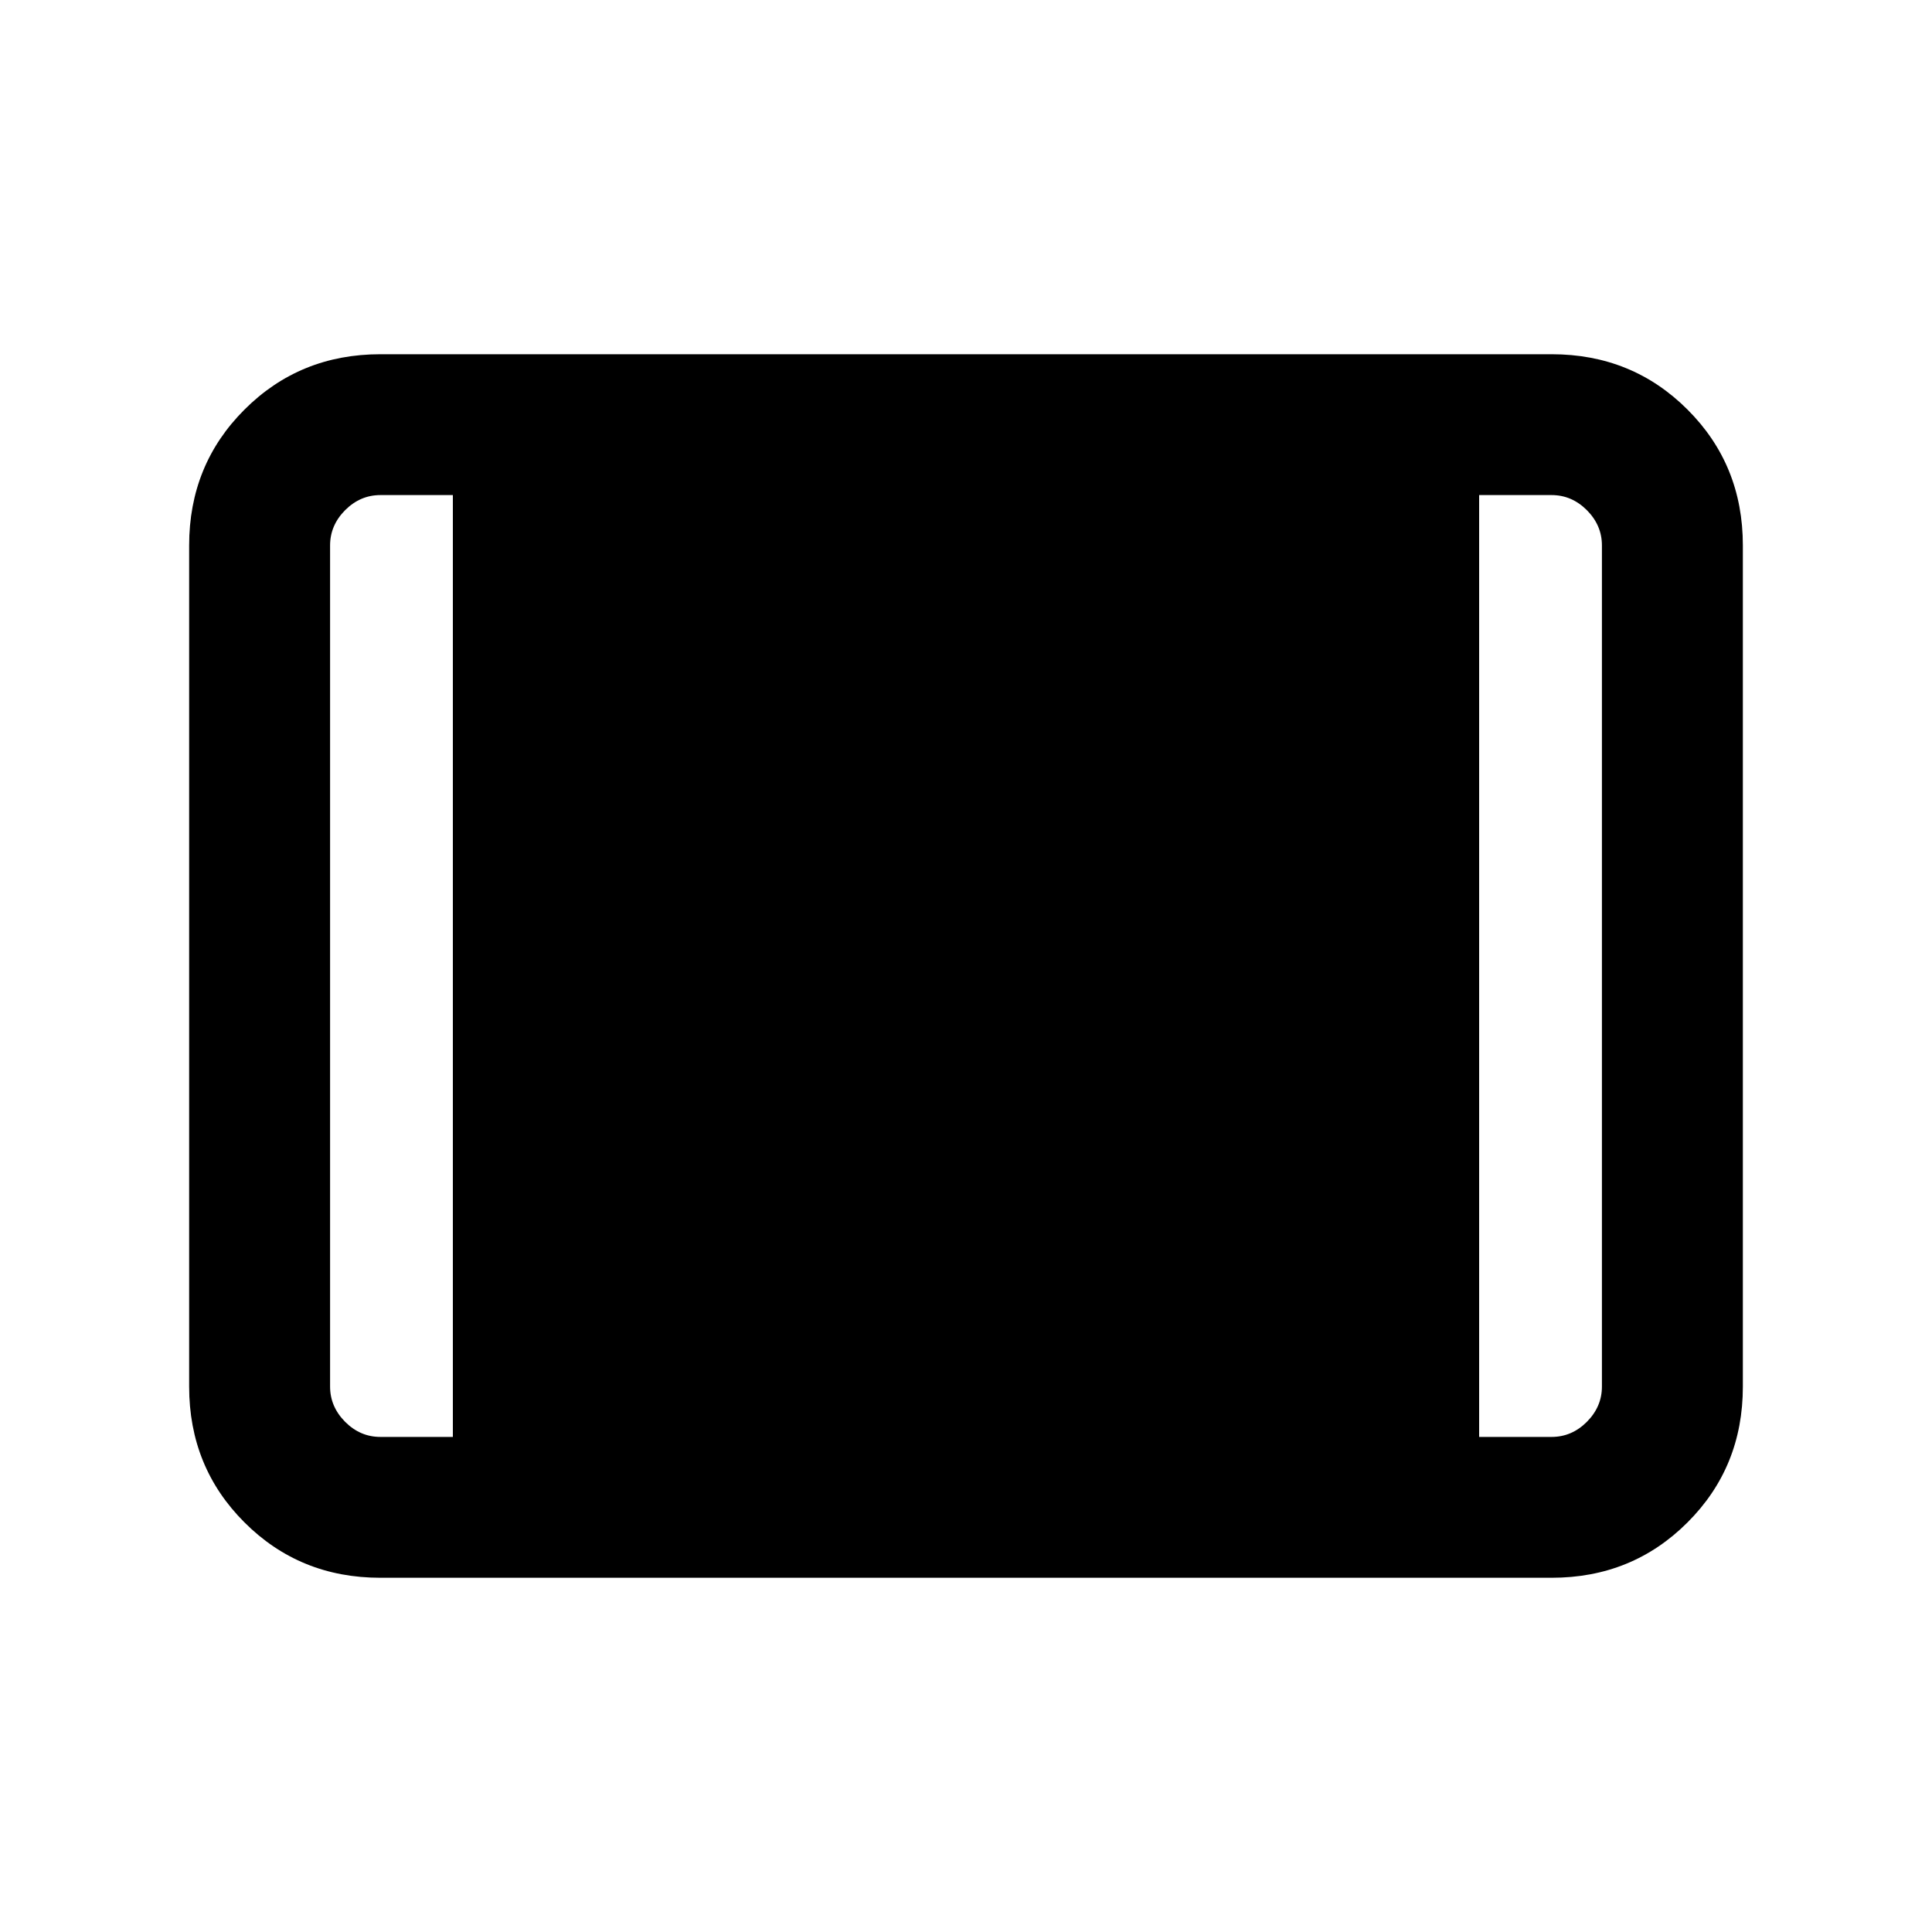 <svg xmlns="http://www.w3.org/2000/svg" height="20" width="20"><path d="M3.938 16.333q-.834 0-1.407-.573-.573-.572-.573-1.406V5.646q0-.834.573-1.406.573-.573 1.407-.573h12.124q.834 0 1.407.573.573.572.573 1.406v8.708q0 .834-.573 1.406-.573.573-1.407.573Zm0-1.458h.75v-9.75h-.75q-.209 0-.365.156-.156.157-.156.365v8.708q0 .208.156.365.156.156.365.156Zm11.374 0h.75q.209 0 .365-.156.156-.157.156-.365V5.646q0-.208-.156-.365-.156-.156-.365-.156h-.75Z"/></svg>